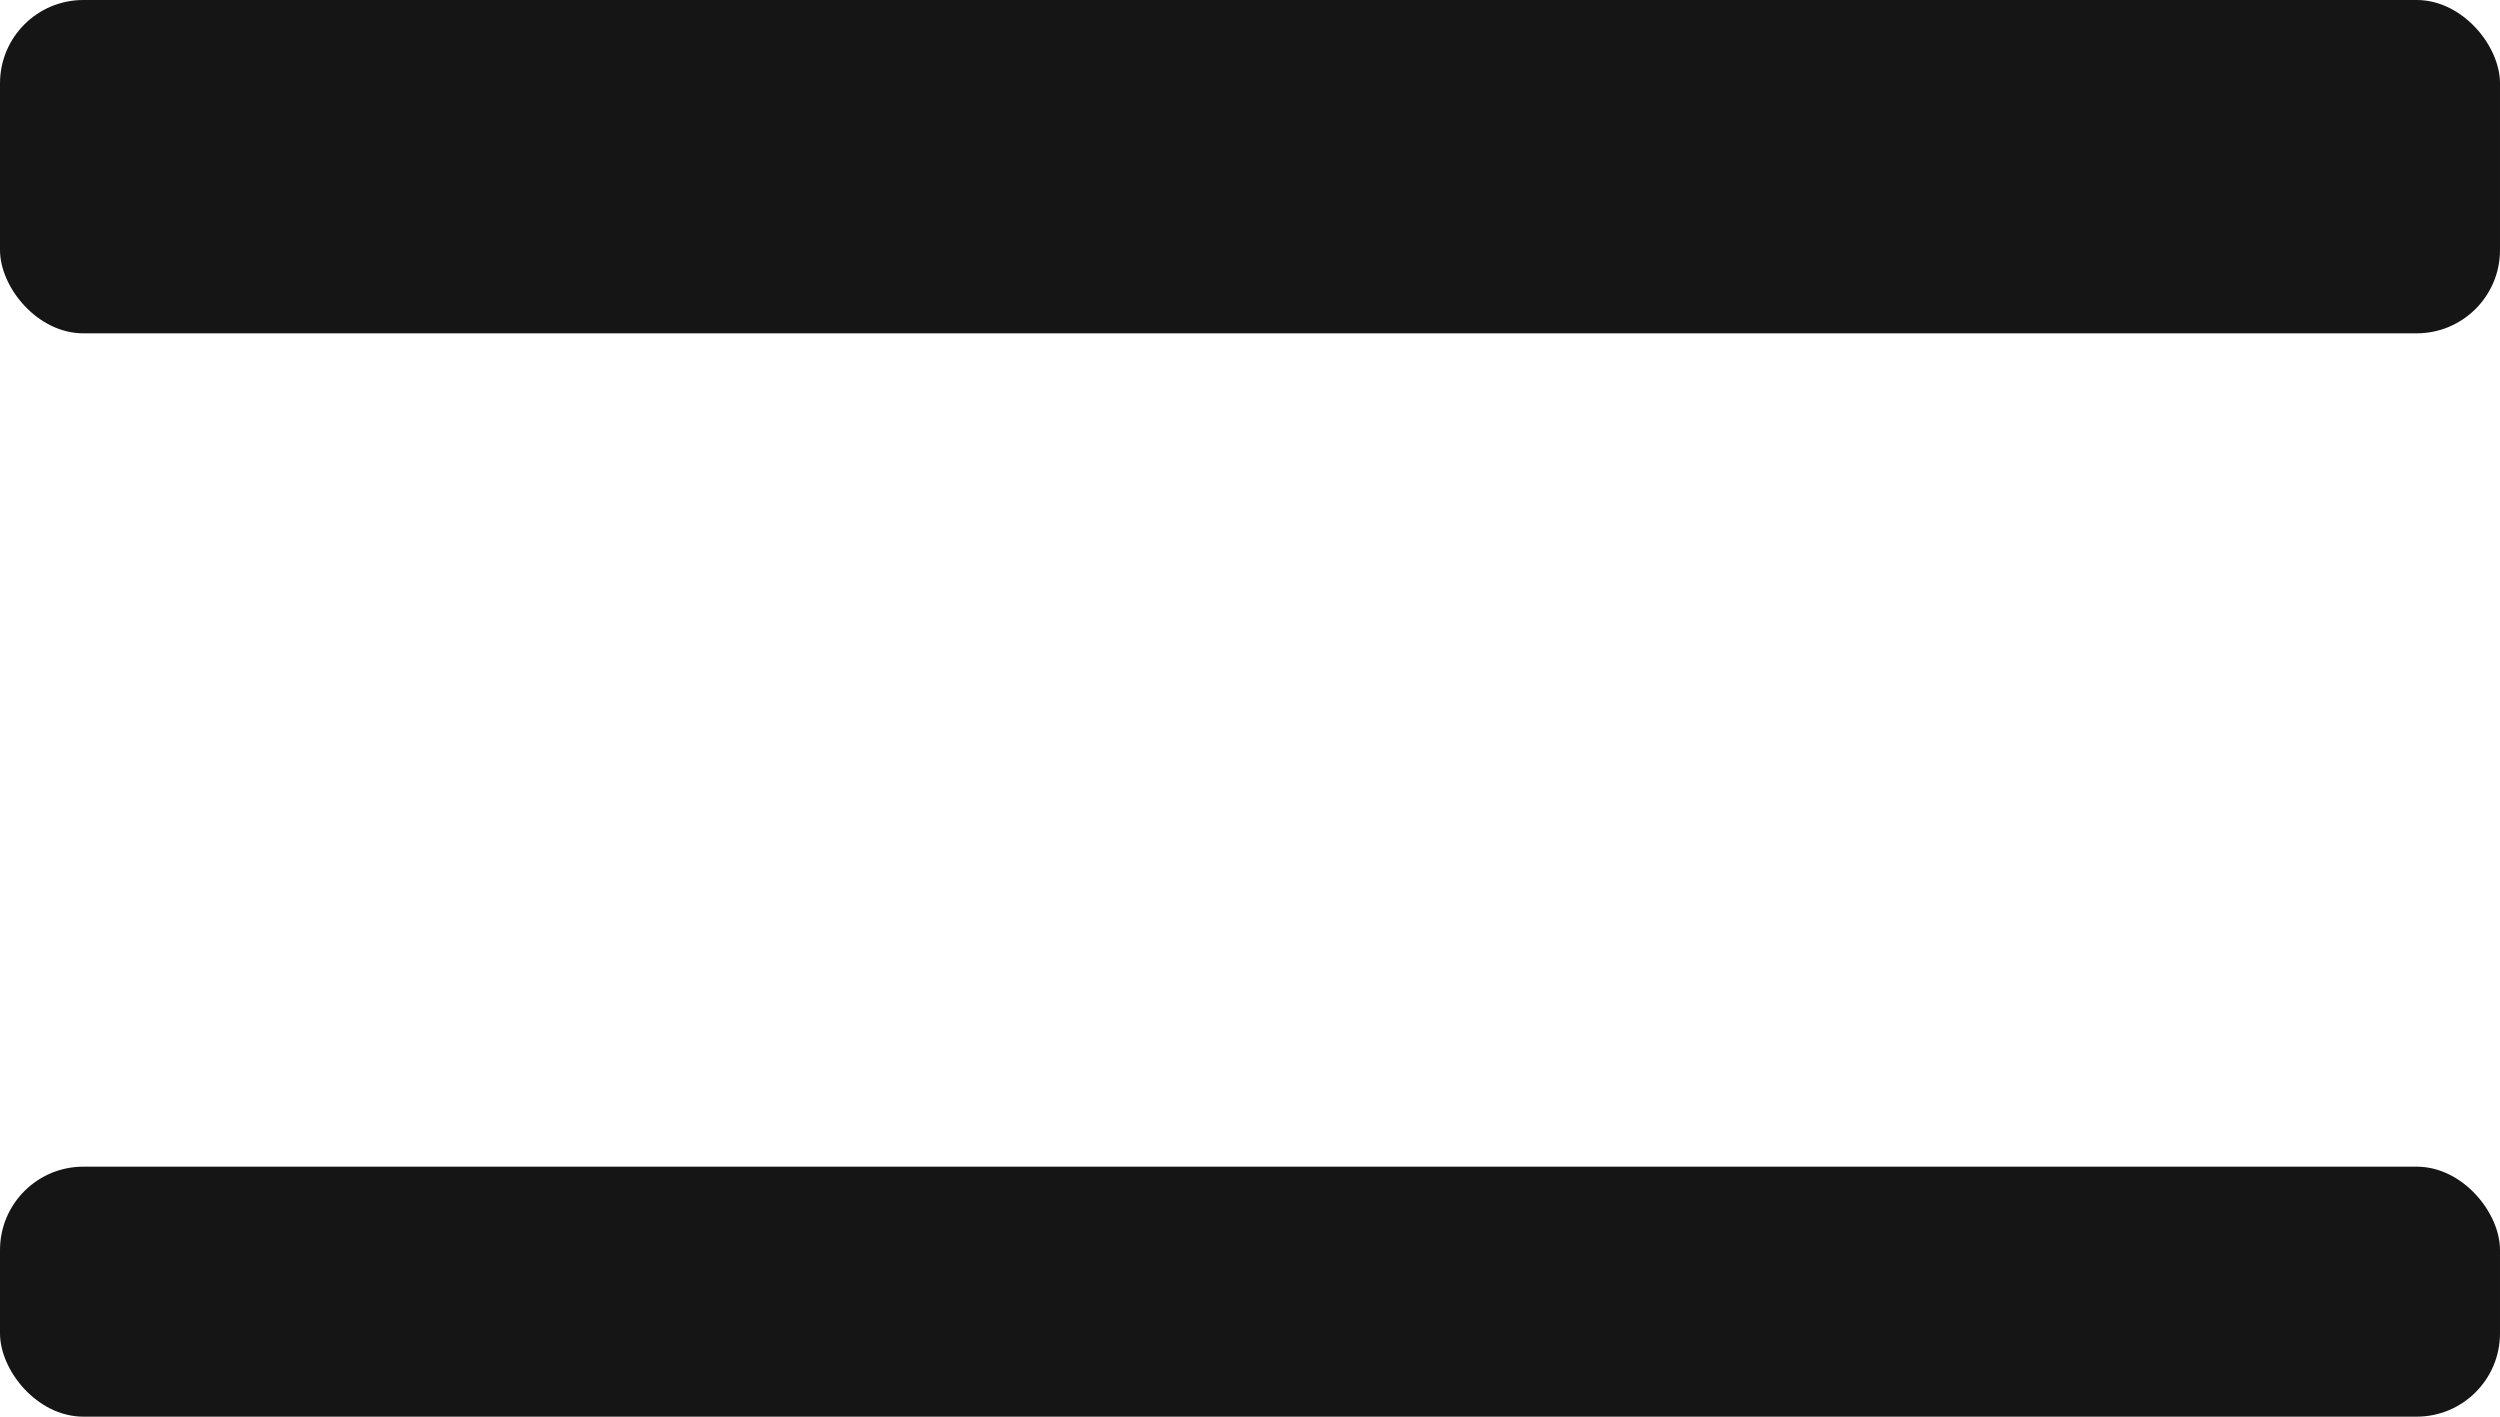 <svg width="30" height="17" viewBox="0 0 30 17" fill="none" xmlns="http://www.w3.org/2000/svg" xmlns:xlink="http://www.w3.org/1999/xlink">
	<desc>
			Created with Pixso.
	</desc>
	<defs/>
	<rect id="Rectangle 2" rx="1" width="30" height="4" fill="#151515" fill-opacity="1"/>
	<rect id="Rectangle 3" y="14" rx="1" width="30" height="3" fill="#151515" fill-opacity="1"/>
</svg>
